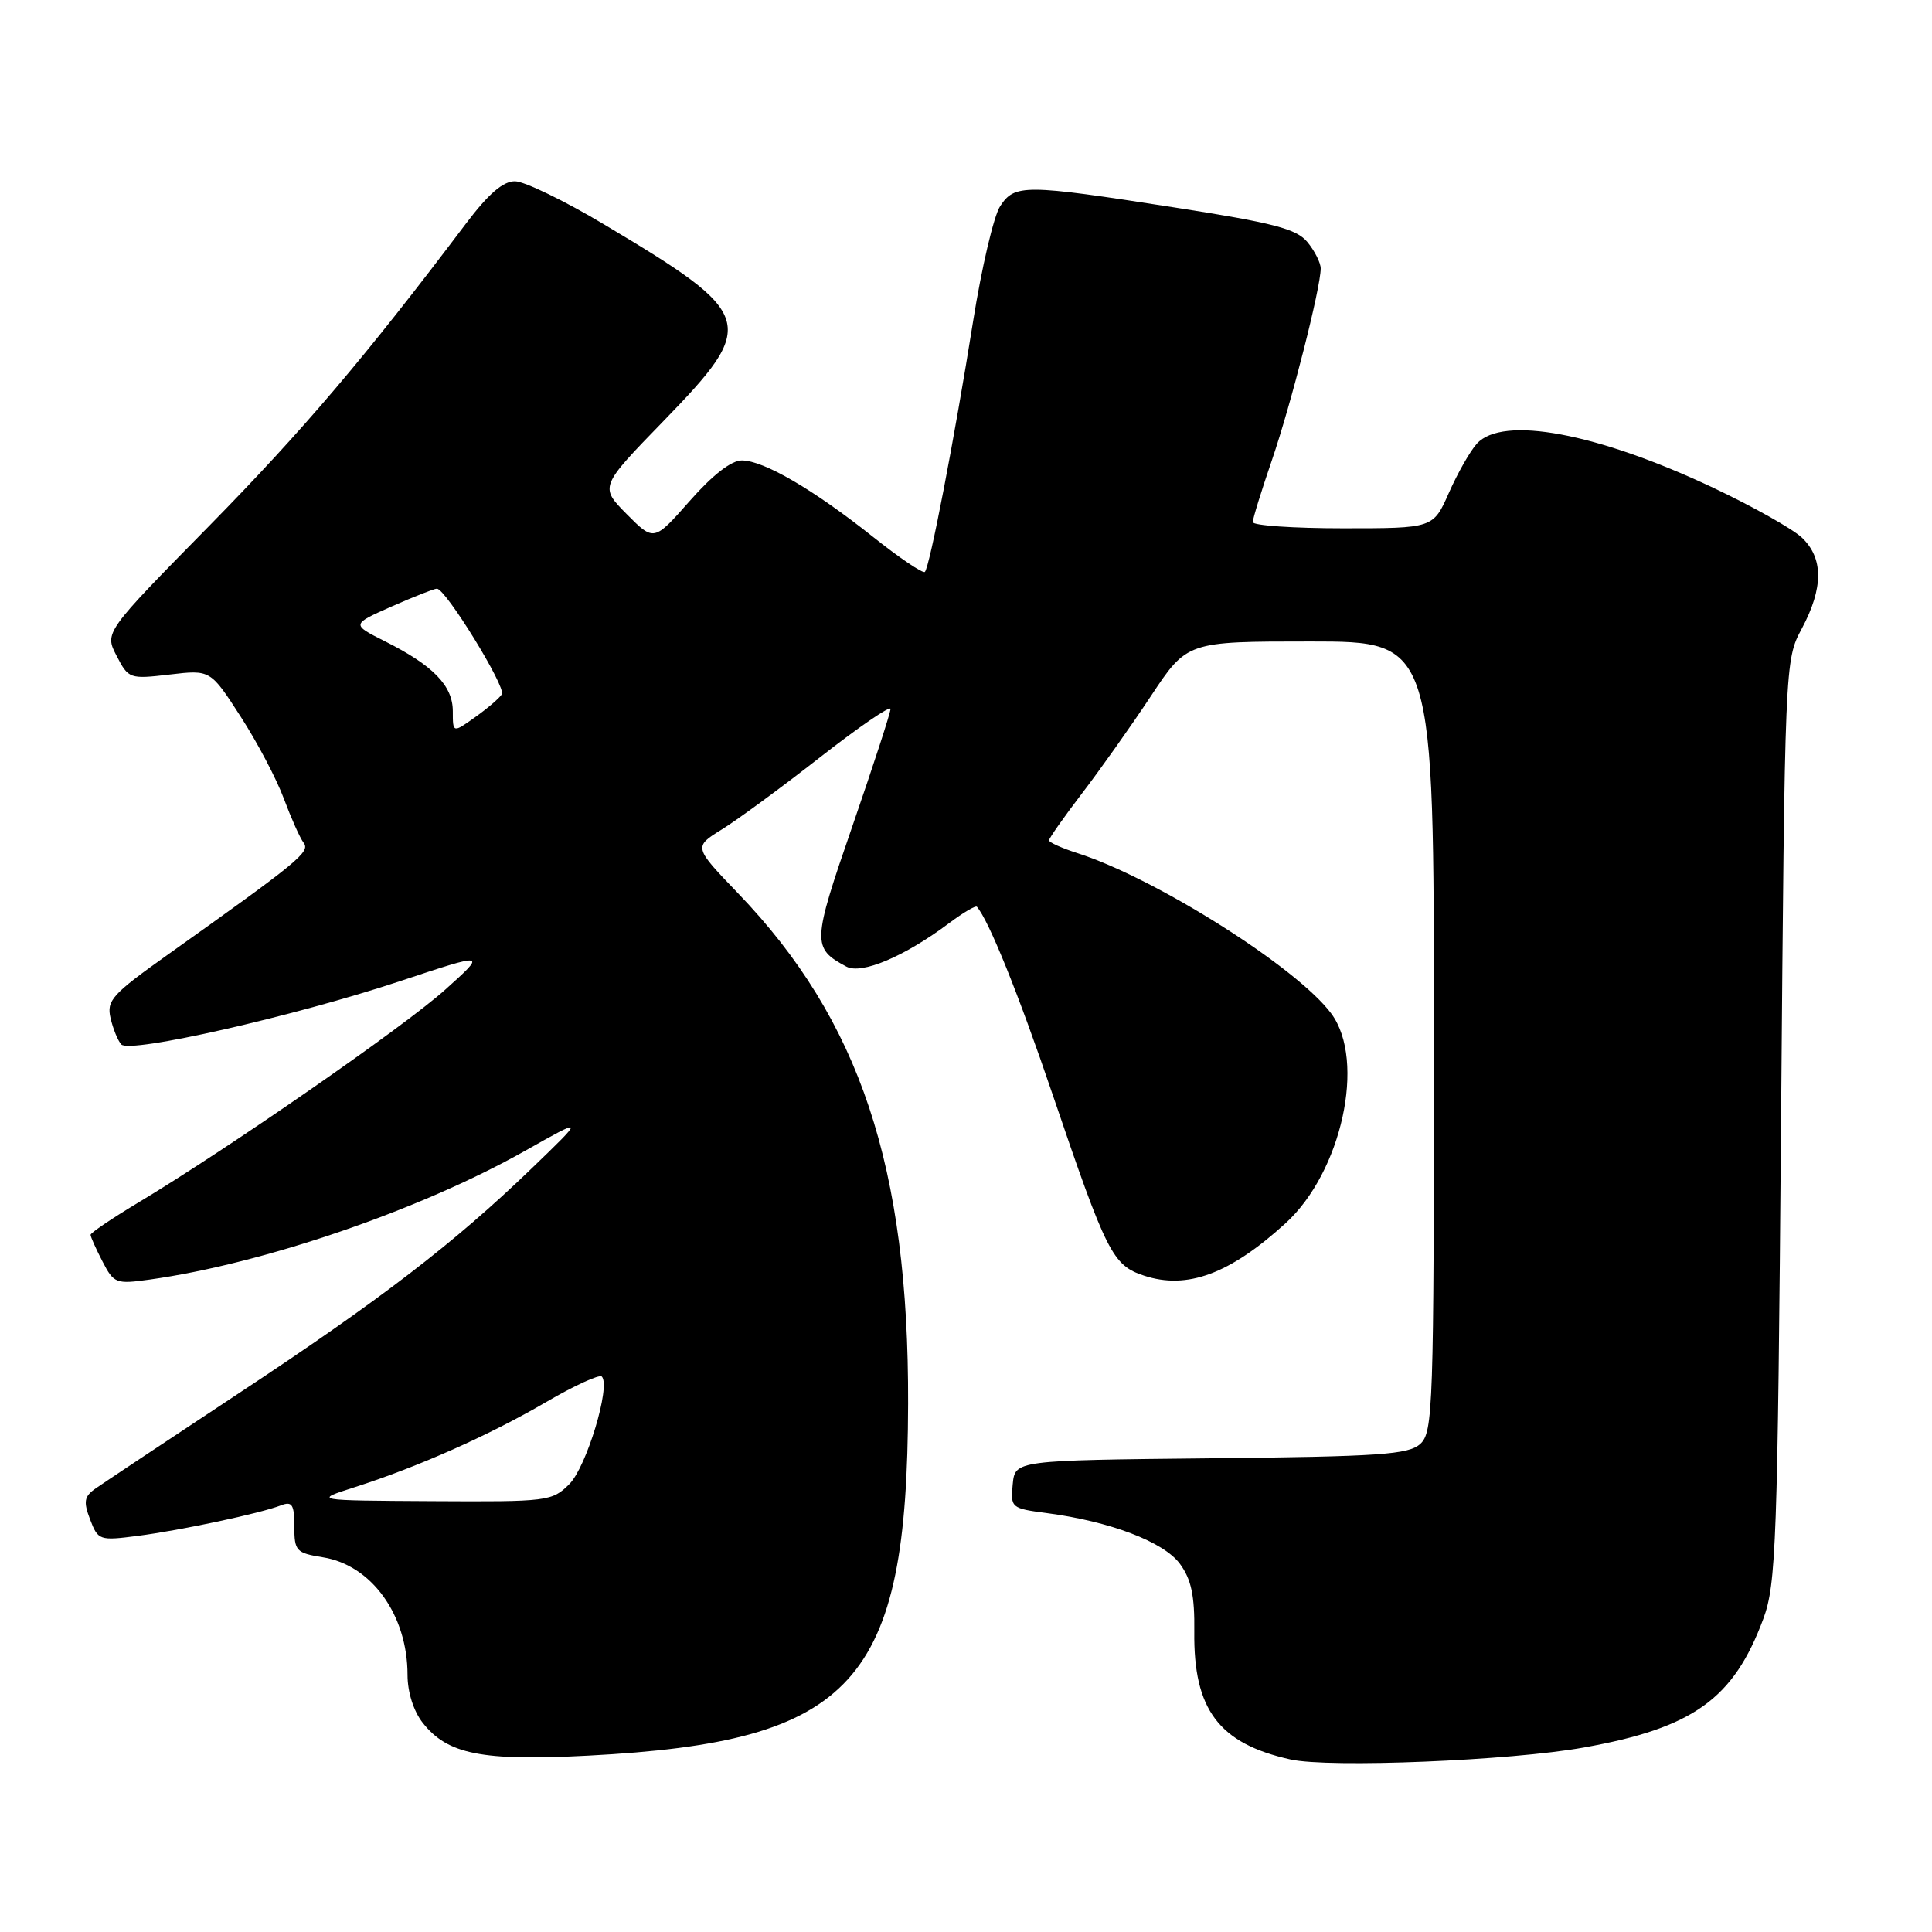 <?xml version="1.0" encoding="UTF-8" standalone="no"?>
<!DOCTYPE svg PUBLIC "-//W3C//DTD SVG 1.1//EN" "http://www.w3.org/Graphics/SVG/1.1/DTD/svg11.dtd" >
<svg xmlns="http://www.w3.org/2000/svg" xmlns:xlink="http://www.w3.org/1999/xlink" version="1.1" viewBox="0 0 256 256">
 <g >
 <path fill="currentColor"
d=" M 209.89 231.55 C 224.38 228.95 229.71 225.12 233.65 214.50 C 235.35 209.89 235.54 204.68 236.00 148.50 C 236.50 87.62 236.50 87.49 238.75 83.29 C 241.63 77.89 241.63 73.94 238.74 71.22 C 237.49 70.05 232.21 67.09 226.99 64.62 C 211.59 57.36 199.09 55.03 195.69 58.79 C 194.80 59.77 193.14 62.69 191.99 65.29 C 189.91 70.00 189.91 70.00 177.95 70.00 C 171.38 70.00 166.00 69.63 166.00 69.18 C 166.00 68.72 167.15 65.01 168.55 60.93 C 171.08 53.53 175.00 38.14 175.00 35.57 C 175.00 34.83 174.21 33.26 173.25 32.09 C 171.80 30.32 168.81 29.54 155.57 27.48 C 135.71 24.39 134.45 24.38 132.52 27.33 C 131.68 28.61 130.07 35.47 128.94 42.58 C 126.46 58.17 123.19 75.14 122.55 75.78 C 122.30 76.03 119.20 73.94 115.67 71.13 C 107.78 64.86 101.21 61.03 98.31 61.01 C 96.91 61.00 94.42 62.94 91.39 66.38 C 86.65 71.75 86.65 71.75 83.05 68.13 C 79.46 64.50 79.46 64.50 87.90 55.81 C 100.49 42.84 100.16 41.74 80.10 29.77 C 74.82 26.61 69.49 24.03 68.24 24.02 C 66.66 24.01 64.72 25.68 61.74 29.63 C 48.37 47.36 40.19 56.98 27.75 69.65 C 13.84 83.80 13.84 83.80 15.45 86.90 C 17.02 89.94 17.17 90.00 22.47 89.38 C 27.88 88.74 27.88 88.74 31.88 94.94 C 34.08 98.34 36.66 103.24 37.61 105.82 C 38.57 108.39 39.74 111.03 40.23 111.67 C 41.14 112.88 39.67 114.09 22.27 126.47 C 14.84 131.75 14.10 132.57 14.65 134.91 C 14.98 136.33 15.62 137.90 16.07 138.39 C 17.18 139.61 38.95 134.67 53.00 130.01 C 64.50 126.19 64.50 126.19 59.00 131.13 C 53.54 136.04 30.26 152.19 18.25 159.39 C 14.81 161.46 12.00 163.36 12.00 163.62 C 12.00 163.88 12.71 165.47 13.58 167.15 C 15.09 170.07 15.36 170.17 19.83 169.55 C 34.88 167.45 55.63 160.34 69.50 152.53 C 77.50 148.02 77.50 148.02 70.50 154.77 C 60.15 164.75 50.47 172.19 31.50 184.71 C 22.15 190.89 13.68 196.52 12.68 197.22 C 11.15 198.29 11.03 198.96 11.94 201.34 C 12.99 204.10 13.17 204.17 18.26 203.51 C 23.97 202.77 34.47 200.54 37.25 199.46 C 38.71 198.90 39.00 199.36 39.00 202.27 C 39.00 205.52 39.25 205.78 42.79 206.35 C 49.24 207.38 54.00 214.00 54.00 221.93 C 54.00 224.23 54.80 226.74 56.02 228.29 C 59.30 232.46 63.86 233.37 77.95 232.63 C 113.22 230.79 120.23 223.08 120.33 186.00 C 120.42 154.62 113.94 135.18 97.82 118.39 C 91.90 112.23 91.90 112.23 95.64 109.91 C 97.70 108.64 103.58 104.32 108.69 100.32 C 113.81 96.32 118.00 93.45 118.00 93.94 C 118.00 94.43 115.72 101.43 112.94 109.49 C 107.61 124.91 107.58 125.63 112.15 128.08 C 114.17 129.16 119.89 126.73 125.82 122.28 C 127.64 120.92 129.27 119.96 129.44 120.15 C 131.00 121.91 134.95 131.68 139.46 144.98 C 146.64 166.10 147.42 167.65 151.59 169.03 C 157.30 170.91 162.95 168.82 170.34 162.09 C 177.78 155.31 181.01 140.57 176.42 134.33 C 171.95 128.25 153.18 116.38 142.75 113.04 C 140.69 112.38 139.00 111.62 139.00 111.35 C 139.00 111.07 140.96 108.29 143.34 105.17 C 145.73 102.05 149.85 96.24 152.49 92.25 C 157.29 85.00 157.29 85.00 173.65 85.00 C 190.00 85.00 190.00 85.00 190.00 137.35 C 190.00 186.58 189.89 189.79 188.19 191.33 C 186.63 192.74 182.82 193.00 160.44 193.23 C 134.50 193.50 134.50 193.50 134.19 196.68 C 133.89 199.78 134.00 199.88 138.69 200.49 C 147.08 201.59 154.20 204.30 156.34 207.21 C 157.85 209.26 158.31 211.42 158.25 216.21 C 158.13 226.54 161.51 231.03 171.00 233.14 C 176.13 234.28 200.19 233.30 209.89 231.55 Z  M 47.00 197.06 C 55.40 194.37 64.78 190.20 72.33 185.80 C 76.08 183.61 79.42 182.08 79.74 182.40 C 80.96 183.63 77.72 194.37 75.44 196.65 C 73.16 198.93 72.60 199.00 57.30 198.91 C 41.50 198.82 41.50 198.82 47.00 197.06 Z  M 60.00 94.24 C 60.00 90.86 57.41 88.19 51.02 84.98 C 46.55 82.73 46.55 82.73 51.90 80.36 C 54.85 79.06 57.54 78.00 57.89 78.00 C 59.05 78.00 67.08 91.06 66.50 91.99 C 66.19 92.50 64.60 93.86 62.97 95.02 C 60.00 97.14 60.00 97.14 60.00 94.24 Z "/>
</g>
</svg>